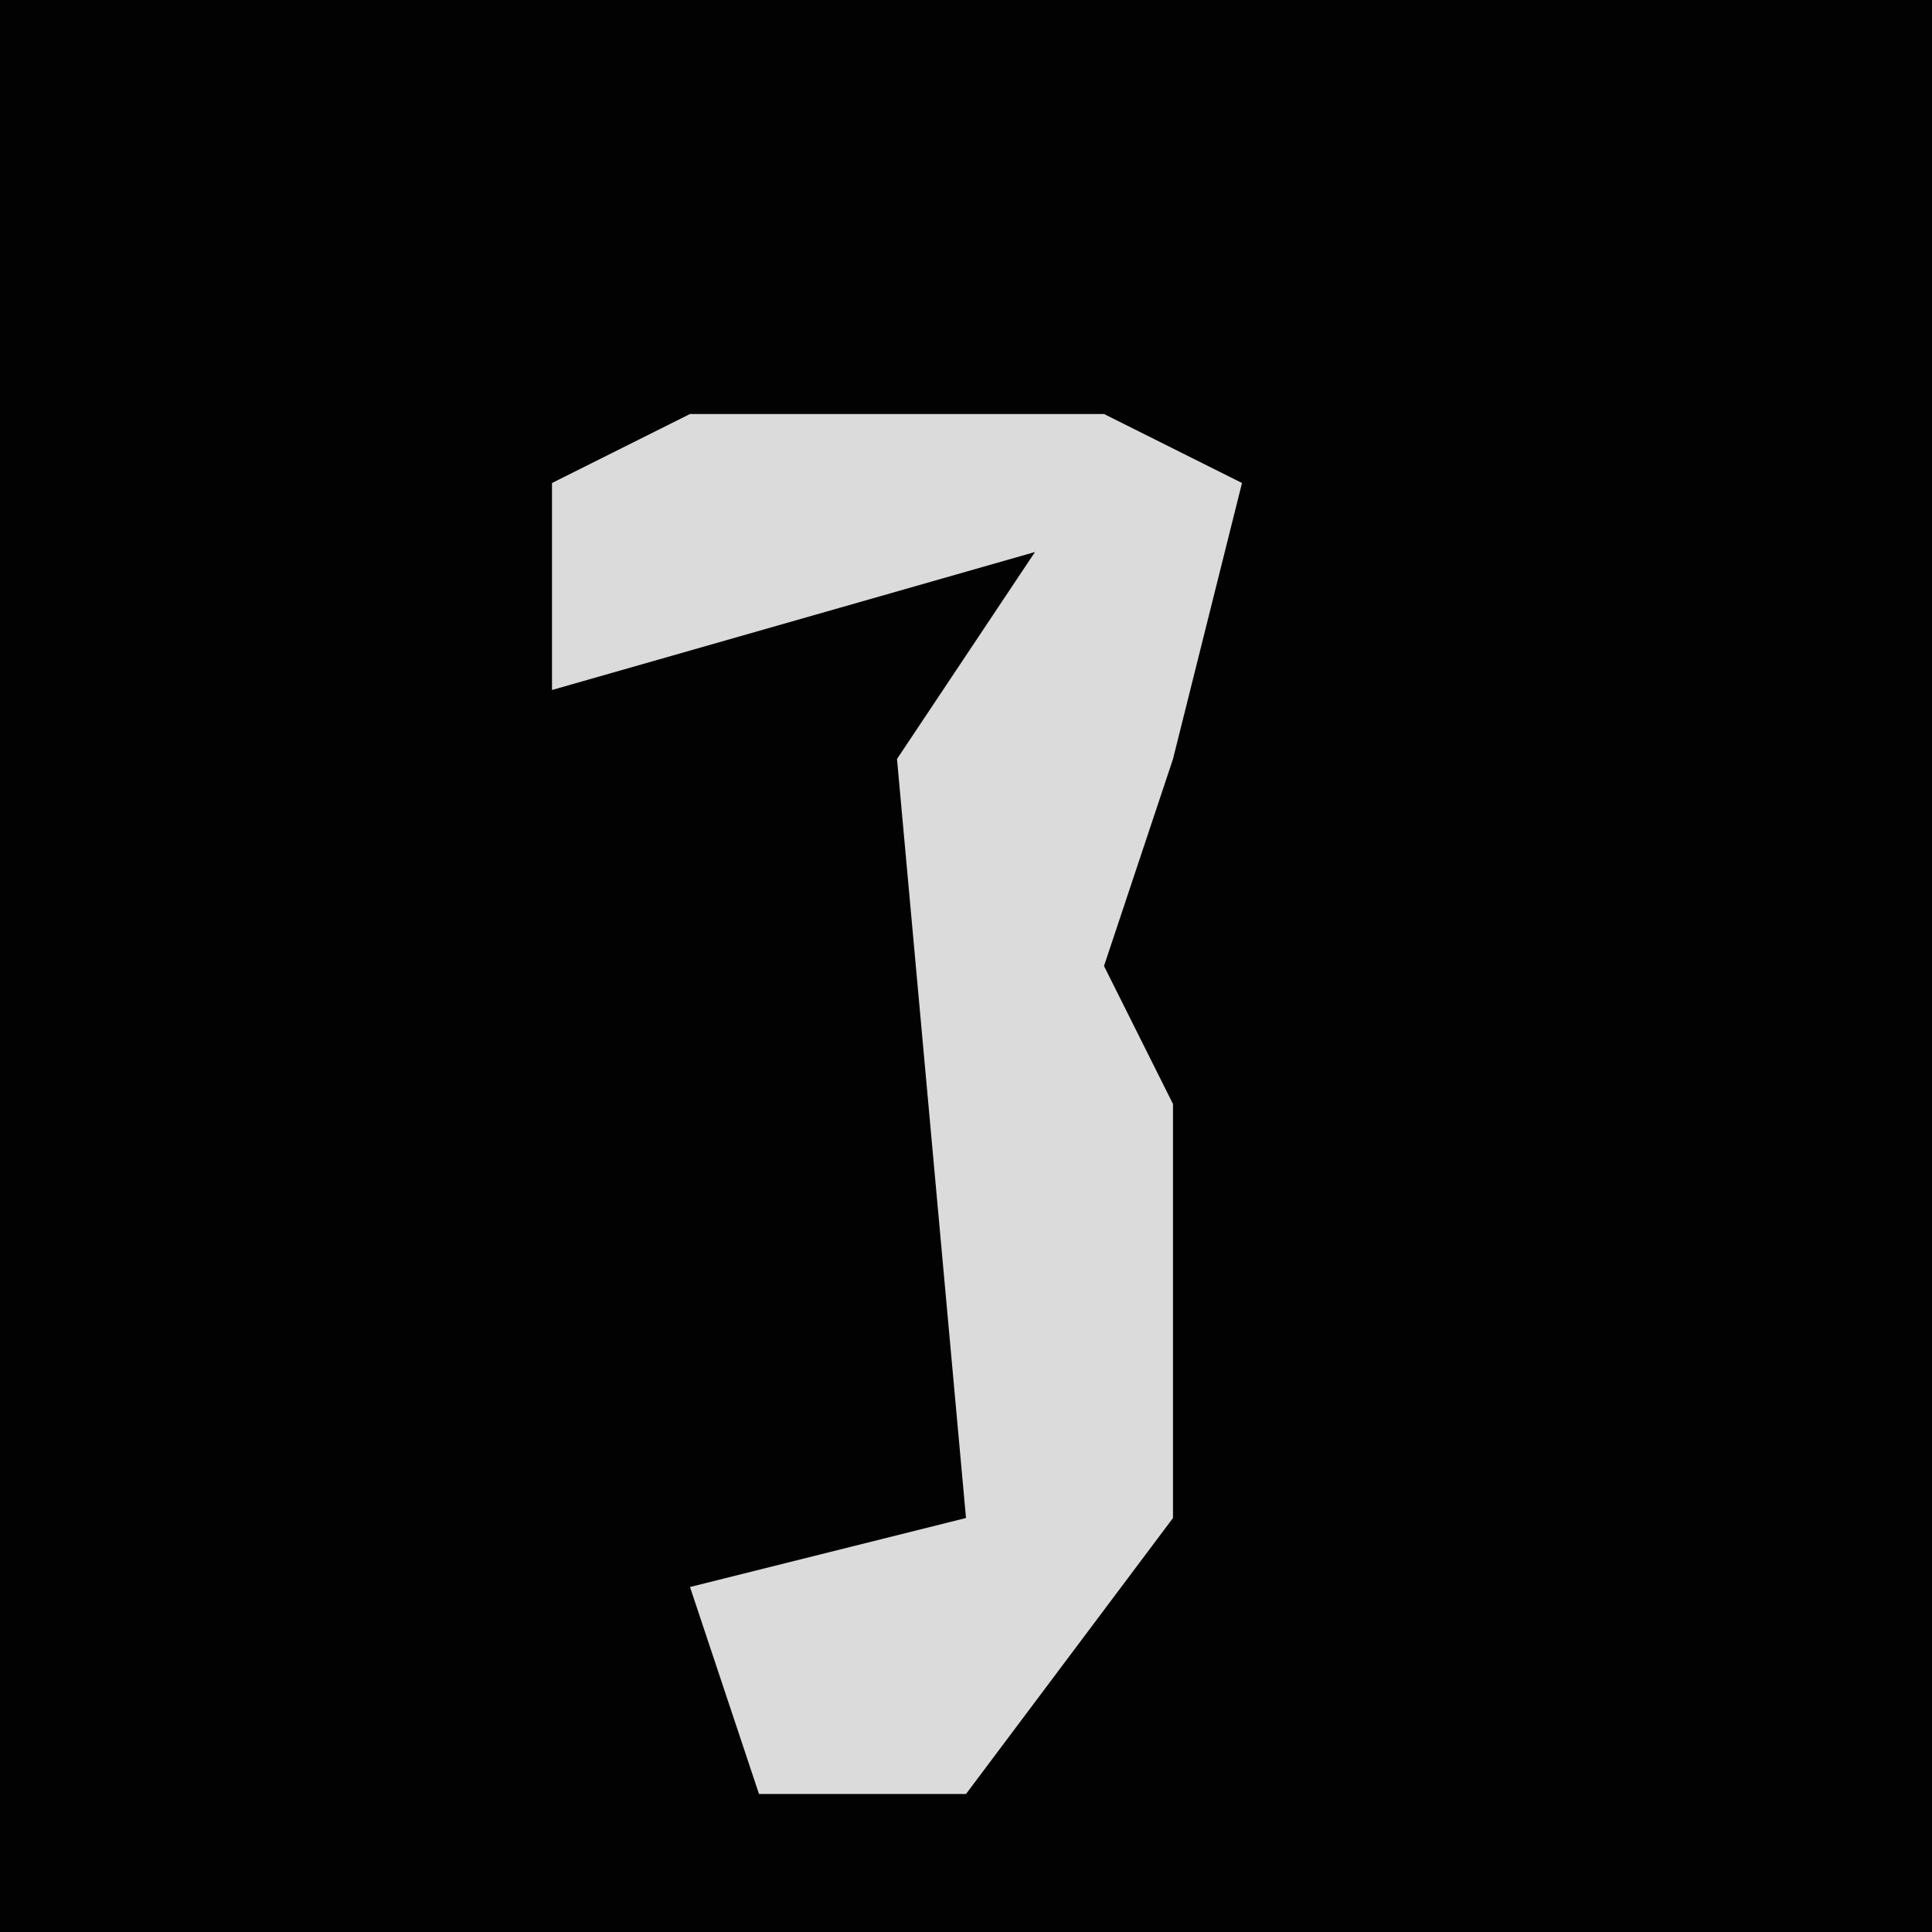 <?xml version="1.0" encoding="UTF-8"?>
<svg version="1.1" xmlns="http://www.w3.org/2000/svg" width="28" height="28">
<path d="M0,0 L28,0 L28,28 L0,28 Z " fill="#020202" transform="translate(0,0)"/>
<path d="M0,0 L6,0 L8,1 L7,5 L6,8 L7,10 L7,16 L4,20 L1,20 L0,17 L4,16 L3,5 L5,2 L-2,4 L-2,1 Z " fill="#DBDBDB" transform="translate(10,6)"/>
</svg>

